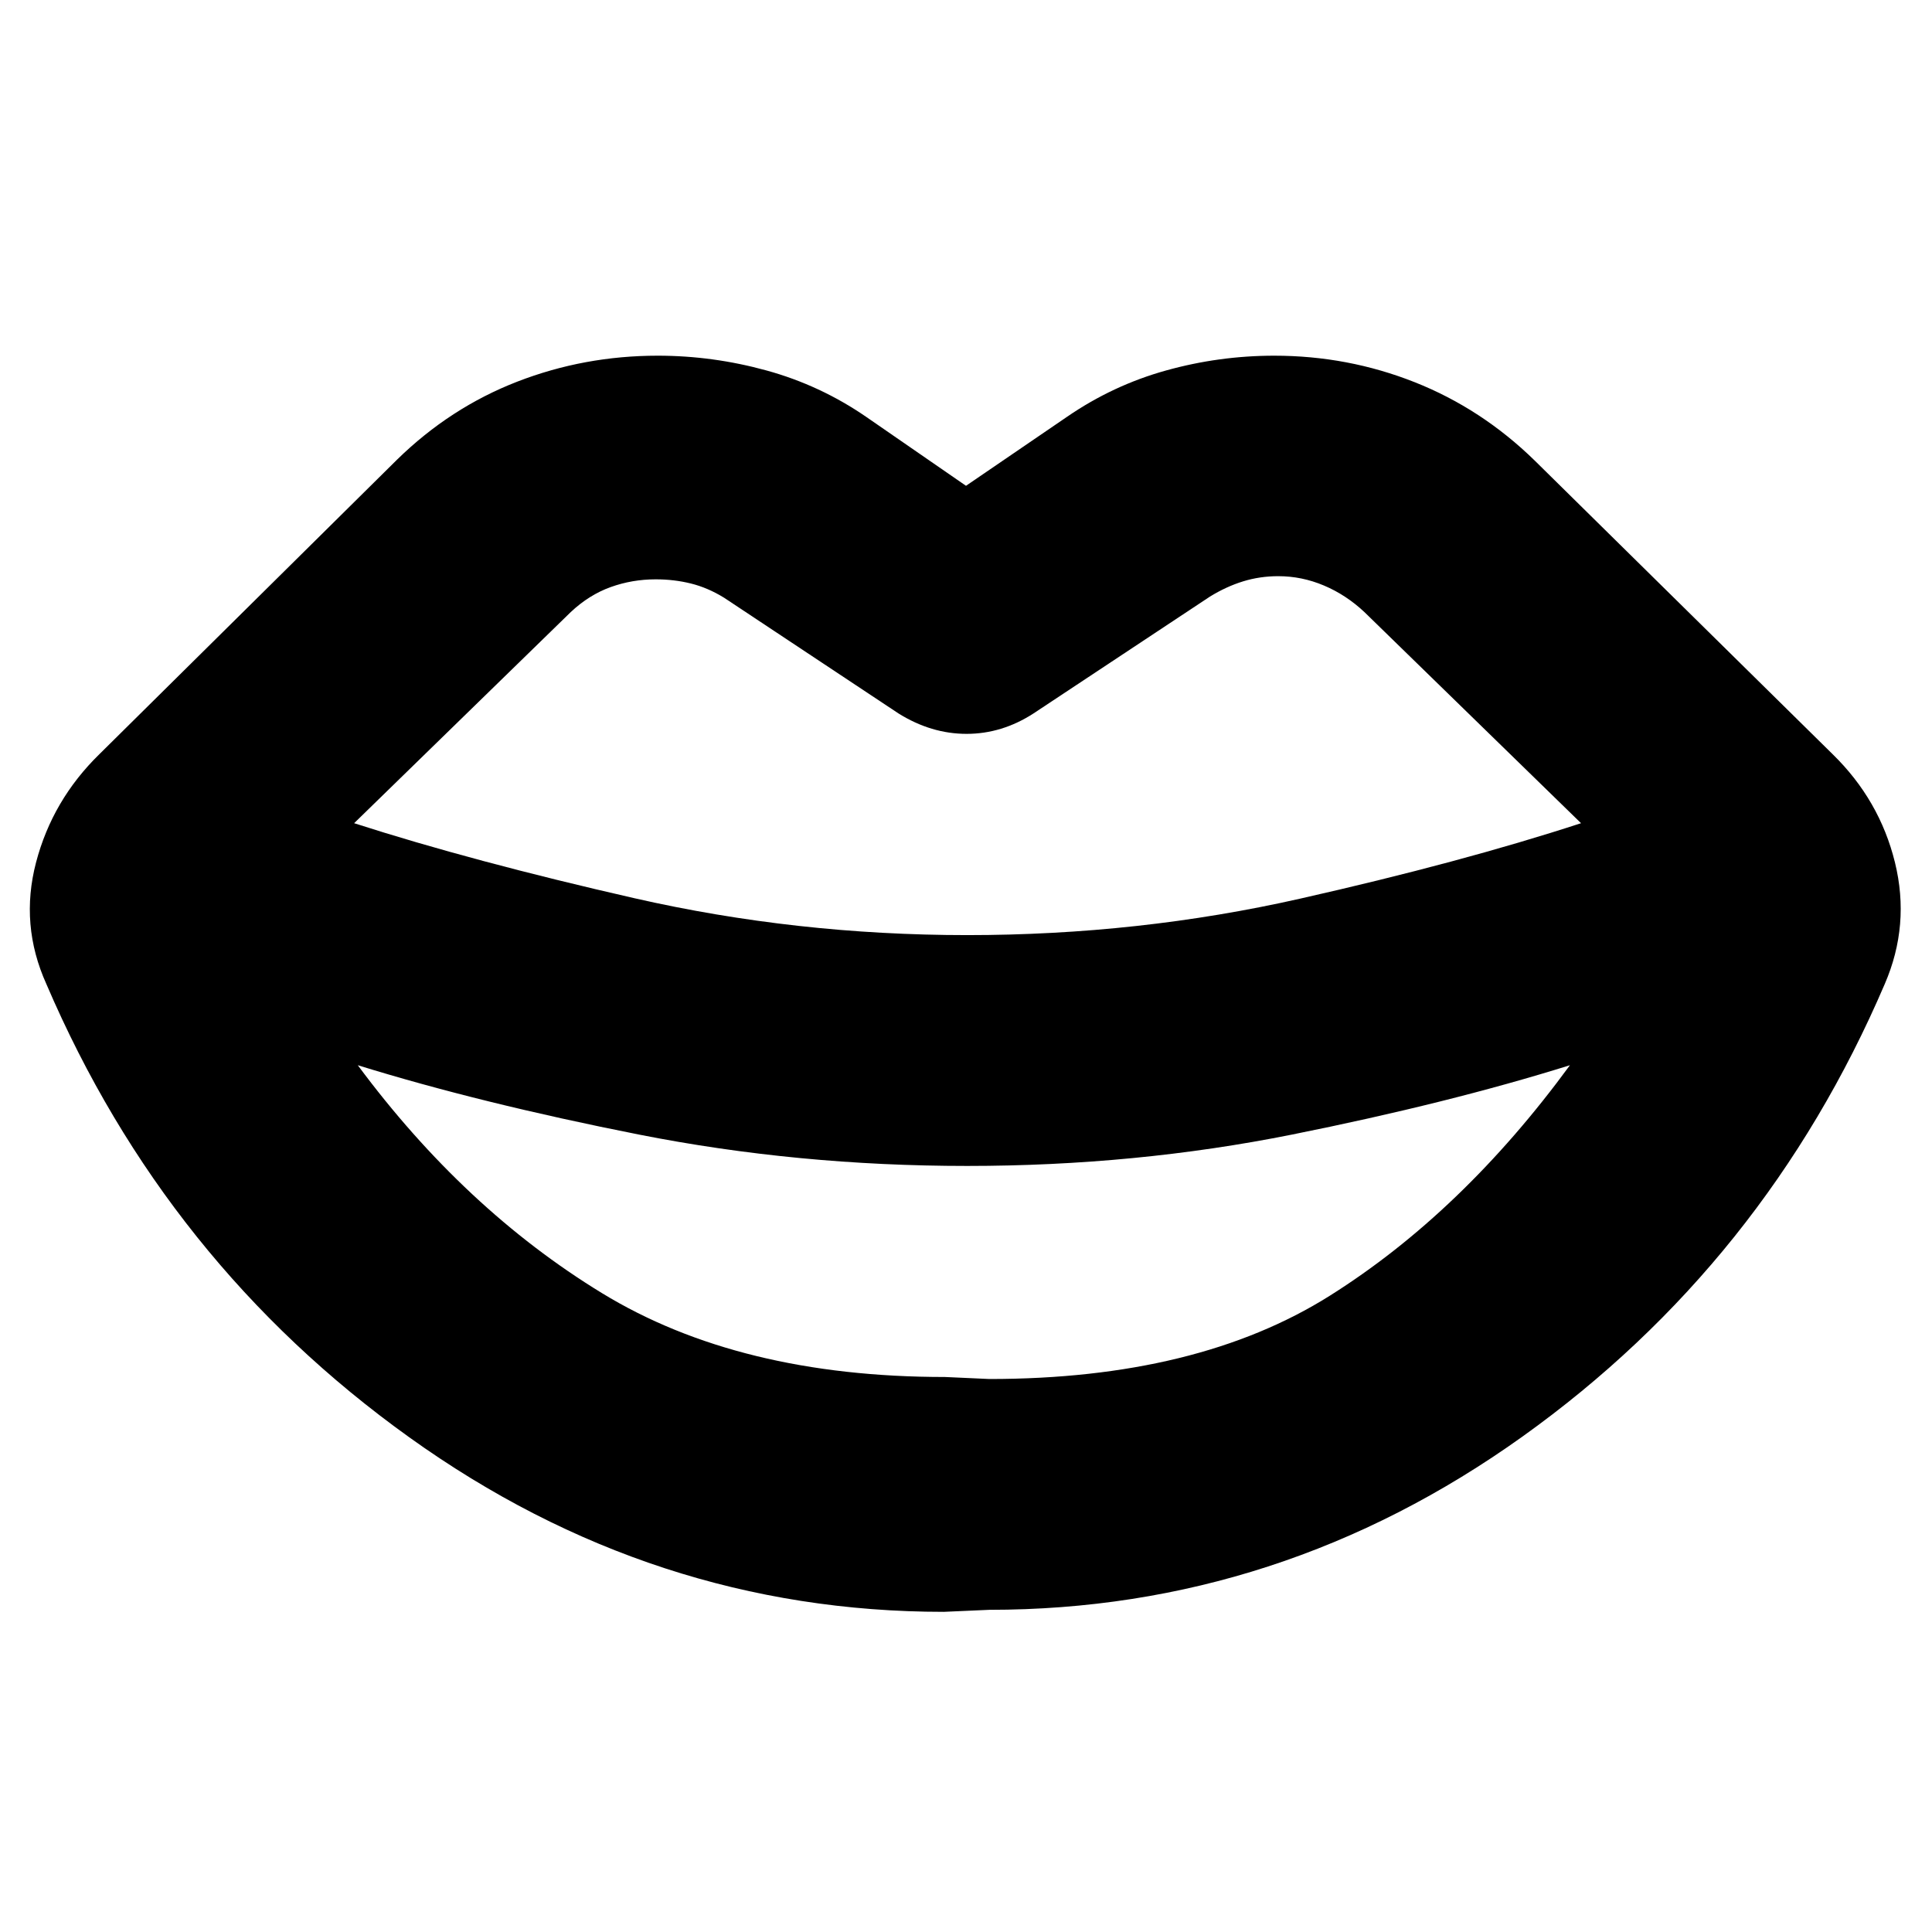 <svg xmlns="http://www.w3.org/2000/svg" height="24" viewBox="0 -960 960 960" width="24"><path d="M480.57-495.35q85.21 0 165.34-18.09 80.13-18.08 139.7-37.52L677.96-655.87q-9.13-8.56-20.11-13.19-10.98-4.64-22.68-4.64-9.13 0-17.47 2.57-8.35 2.57-16.48 7.57l-87.7 58.08q-15.69 10.13-33.24 10.13-17.54 0-33.8-10.13L359.78-663q-8.13-5-16.48-7.06-8.34-2.07-17.47-2.07-11.7 0-22.4 3.85-10.69 3.85-19.82 12.41L175.96-550.96q59 19 139.41 37.31 80.41 18.3 165.2 18.3Zm-11.05 219.57 22.09 1q103.35 0 169.11-41.35 65.76-41.35 119.37-114.57-60.31 18.87-138.09 34.46t-161.43 15.59q-84.22 0-163.07-15.59T177.78-430.7q53.05 71.53 121.29 113.22 68.23 41.7 170.45 41.7Zm22.09 115.69-22.65 1q-144.57 0-265.55-86.69-120.98-86.7-180.37-225.26-13.26-29.39-5.13-60.42 8.13-31.02 31.52-53.84L197.3-731.61q26.4-25.82 59.7-38.74 33.3-12.91 69.83-12.91 27.39 0 54.06 7.35 26.68 7.34 49.5 23.04L480-718.61l50.17-34.26q22.83-15.7 49.22-23.04 26.39-7.35 53.78-7.35 36.53 0 69.83 13.19 33.3 13.2 59.7 39.03L910.57-585.3q23.39 22.82 31.02 53.84 7.63 31.03-5.07 60.42-59.39 138.56-179.87 224.76-120.48 86.19-265.04 86.19Z"/></svg>